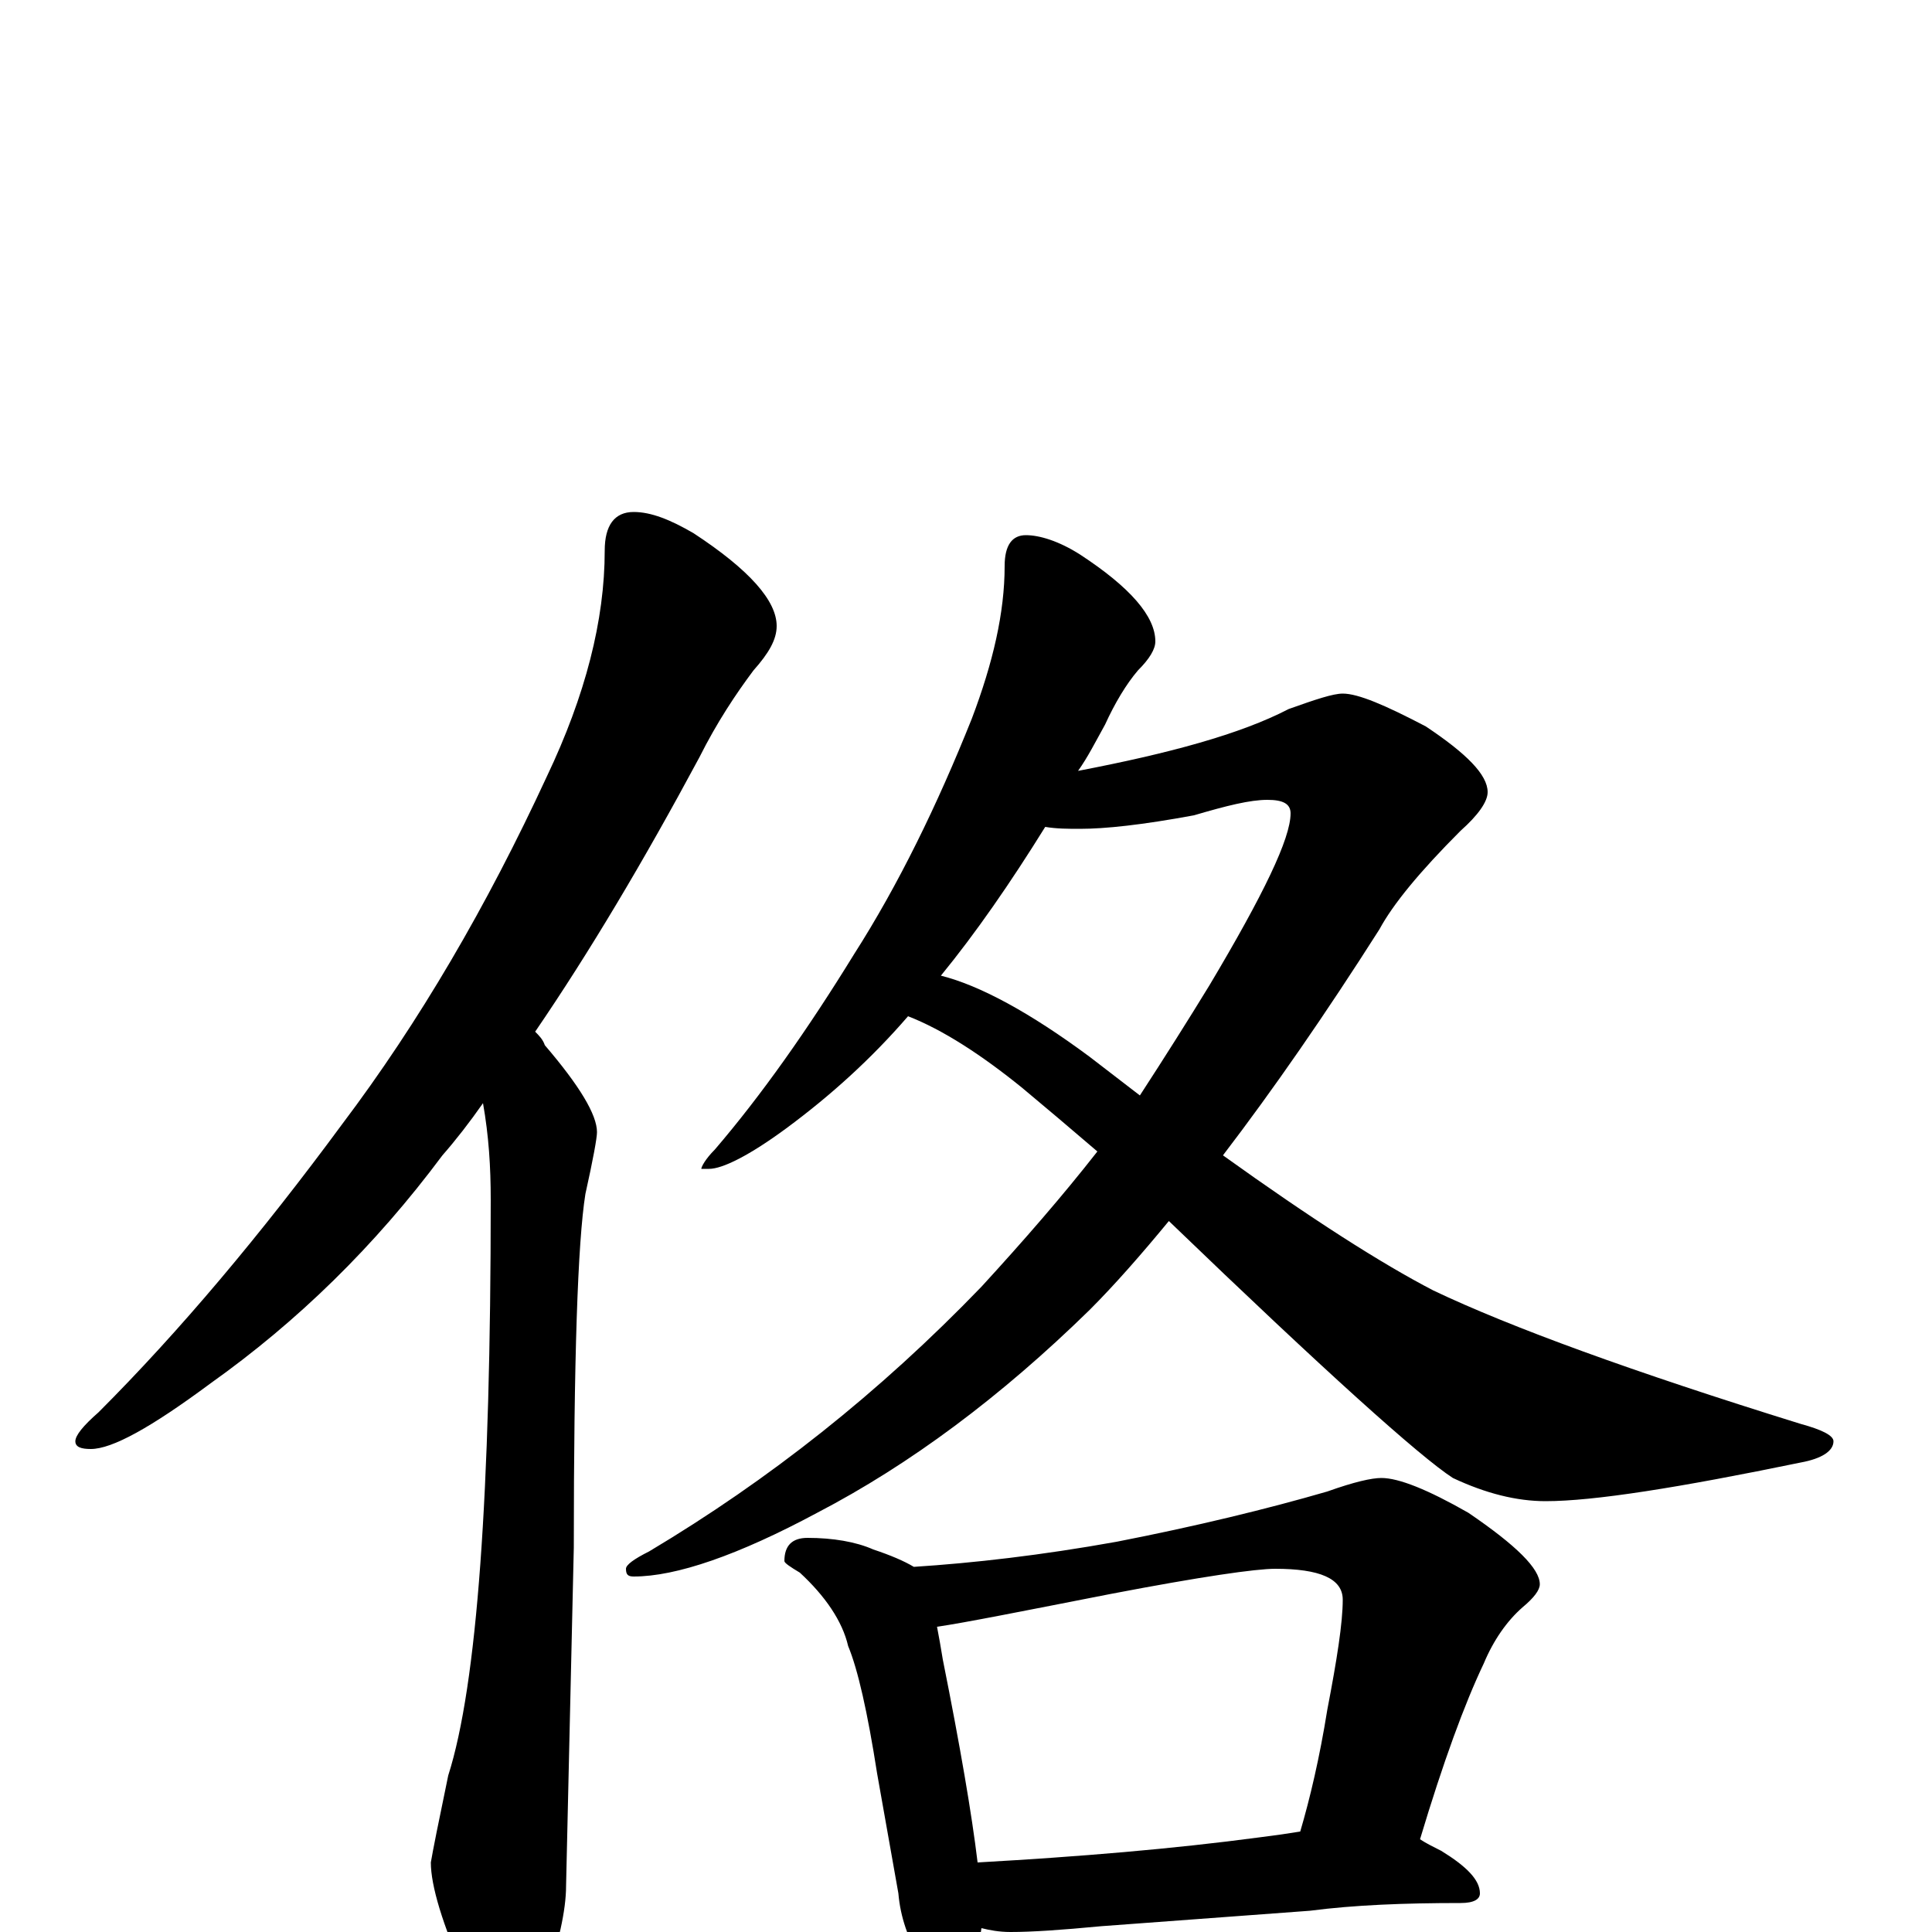 <?xml version="1.0" encoding="utf-8" ?>
<!DOCTYPE svg PUBLIC "-//W3C//DTD SVG 1.1//EN" "http://www.w3.org/Graphics/SVG/1.1/DTD/svg11.dtd">
<svg version="1.1" id="Layer_1" xmlns="http://www.w3.org/2000/svg" xmlns:xlink="http://www.w3.org/1999/xlink" x="0px" y="145px" width="1000px" height="1000px" viewBox="0 0 1000 1000" enable-background="new 0 0 1000 1000" xml:space="preserve">
<g id="Layer_1">
<path id="glyph" transform="matrix(1 0 0 -1 0 1000)" d="M328,735C337,735 347,731 359,724C388,705 402,689 402,676C402,669 398,662 390,653C381,641 371,626 362,608C333,554 305,507 277,466C279,464 281,462 282,459C300,438 309,423 309,414C309,411 307,400 303,382C299,357 297,296 297,199l-4,-175C293,11 289,-6 282,-27C277,-42 271,-50 266,-50C257,-50 249,-41 241,-23C229,4 223,24 223,36C224,42 227,57 232,81C247,128 254,227 254,379C254,396 253,412 250,429C243,419 236,410 229,402C194,355 154,316 109,284C78,261 58,250 47,250C42,250 39,251 39,254C39,257 43,262 51,269C93,311 135,361 177,418C217,471 252,531 283,598C303,640 313,679 313,715C313,728 318,735 328,735M531,723C538,723 548,720 559,713C585,696 598,681 598,668C598,664 595,659 589,653C583,646 577,636 572,625C567,616 563,608 558,601C605,610 642,620 667,633C681,638 690,641 695,641C703,641 717,635 738,624C759,610 770,599 770,590C770,585 765,578 756,570C735,549 721,532 714,519C686,475 659,436 633,402C679,369 715,346 742,332C782,313 845,290 932,263C943,260 949,257 949,254C949,249 943,245 932,243C869,230 825,223 800,223C785,223 769,227 752,235C735,246 686,290 605,368C591,351 577,335 564,322C518,277 471,242 423,217C382,195 350,184 328,184C325,184 324,185 324,188C324,190 328,193 336,197C398,234 455,279 508,334C530,358 550,381 568,404C554,416 541,427 529,437C508,454 488,467 470,474C451,452 430,433 407,416C388,402 374,395 367,395l-4,0C363,396 365,400 370,405C394,433 418,467 442,506C465,542 485,583 503,628C514,657 520,683 520,707C520,718 524,723 531,723M487,495C507,490 533,476 564,453C573,446 581,440 590,433C603,453 615,472 626,490C654,537 668,566 668,579C668,584 664,586 656,586C647,586 635,583 618,578C591,573 572,571 559,571C553,571 547,571 541,572C523,543 505,517 487,495M418,204C431,204 443,202 452,198C461,195 468,192 473,189C504,191 539,195 578,202C619,210 656,219 687,228C701,233 710,235 715,235C724,235 739,229 760,217C785,200 797,188 797,180C797,177 794,173 788,168C780,161 773,151 768,139C758,118 747,88 735,48C738,46 742,44 746,42C759,34 766,27 766,20C766,17 763,15 756,15C727,15 701,14 678,11l-108,-8C549,1 534,0 523,0C517,0 512,1 508,2C507,-5 506,-11 503,-16C500,-23 496,-27 492,-27C487,-27 482,-23 477,-15C470,-4 466,8 465,20l-11,62C449,114 444,136 439,148C436,161 427,174 414,186C409,189 406,191 406,192C406,200 410,204 418,204M506,36C559,39 607,43 652,49C660,50 667,51 673,52C678,69 683,90 687,115C692,141 695,160 695,172C695,183 683,188 660,188C650,188 622,184 575,175C529,166 499,160 485,158C486,153 487,147 488,141C497,96 503,61 506,36z"/>
</g>
</svg>

